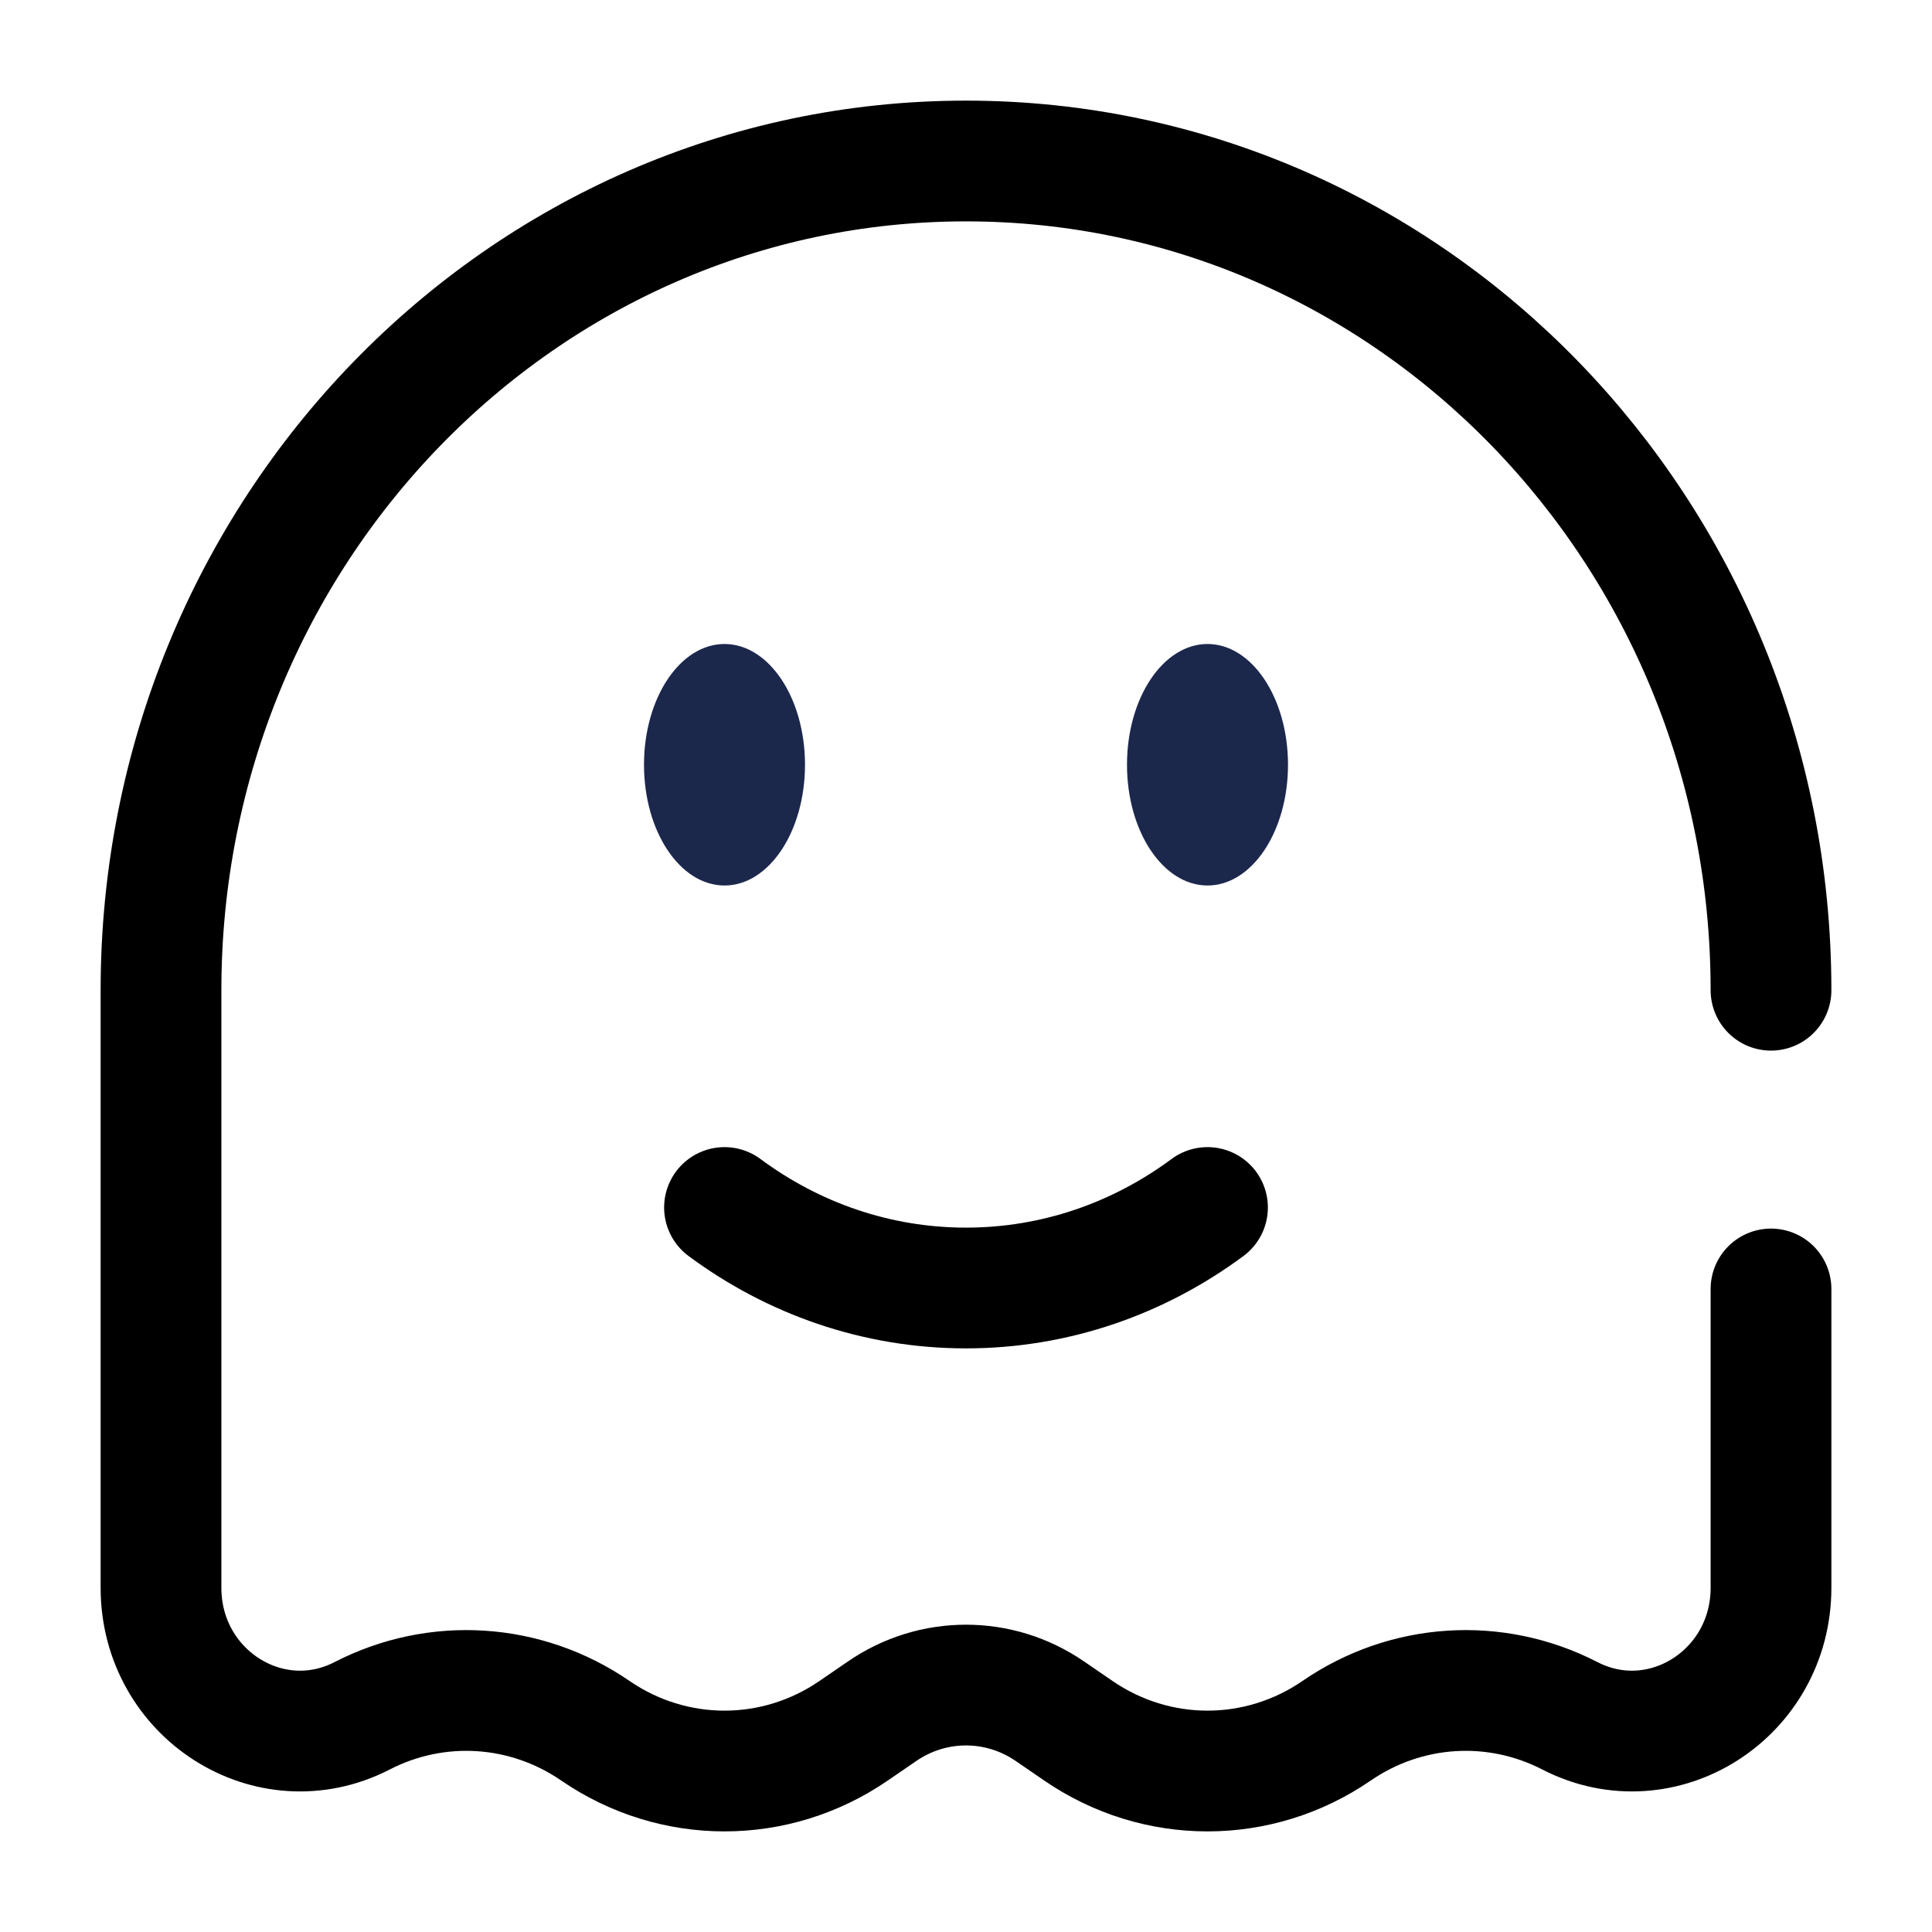 <svg width="24" height="24" viewBox="0 0 24 24" fill="none" xmlns="http://www.w3.org/2000/svg"><g id="Broken / Essentional, UI / Ghost Smile"><path id="Vector" d="M9 15C9.85 15.63 10.885 16 12 16C13.115 16 14.15 15.63 15 15" stroke="currentColor" stroke-width="1.5" stroke-linecap="round"/><ellipse id="Vector_2" cx="15" cy="9.5" rx="1" ry="1.5" fill="#1C274C"/><ellipse id="Vector_3" cx="9" cy="9.5" rx="1" ry="1.5" fill="#1C274C"/><path id="Vector_4" d="M22 12.301C22 6.612 17.523 2 12 2C6.477 2 2 6.612 2 12.301V19.723C2 21.045 3.351 21.905 4.499 21.314C5.427 20.836 6.533 20.907 7.396 21.5C8.367 22.167 9.633 22.167 10.604 21.5L10.957 21.258C11.588 20.824 12.412 20.824 13.043 21.258L13.396 21.5C14.367 22.167 15.633 22.167 16.604 21.5C17.467 20.907 18.573 20.836 19.501 21.314C20.649 21.905 22 21.045 22 19.723V16.012" stroke="currentColor" stroke-width="1.5" stroke-linecap="round"/></g></svg>